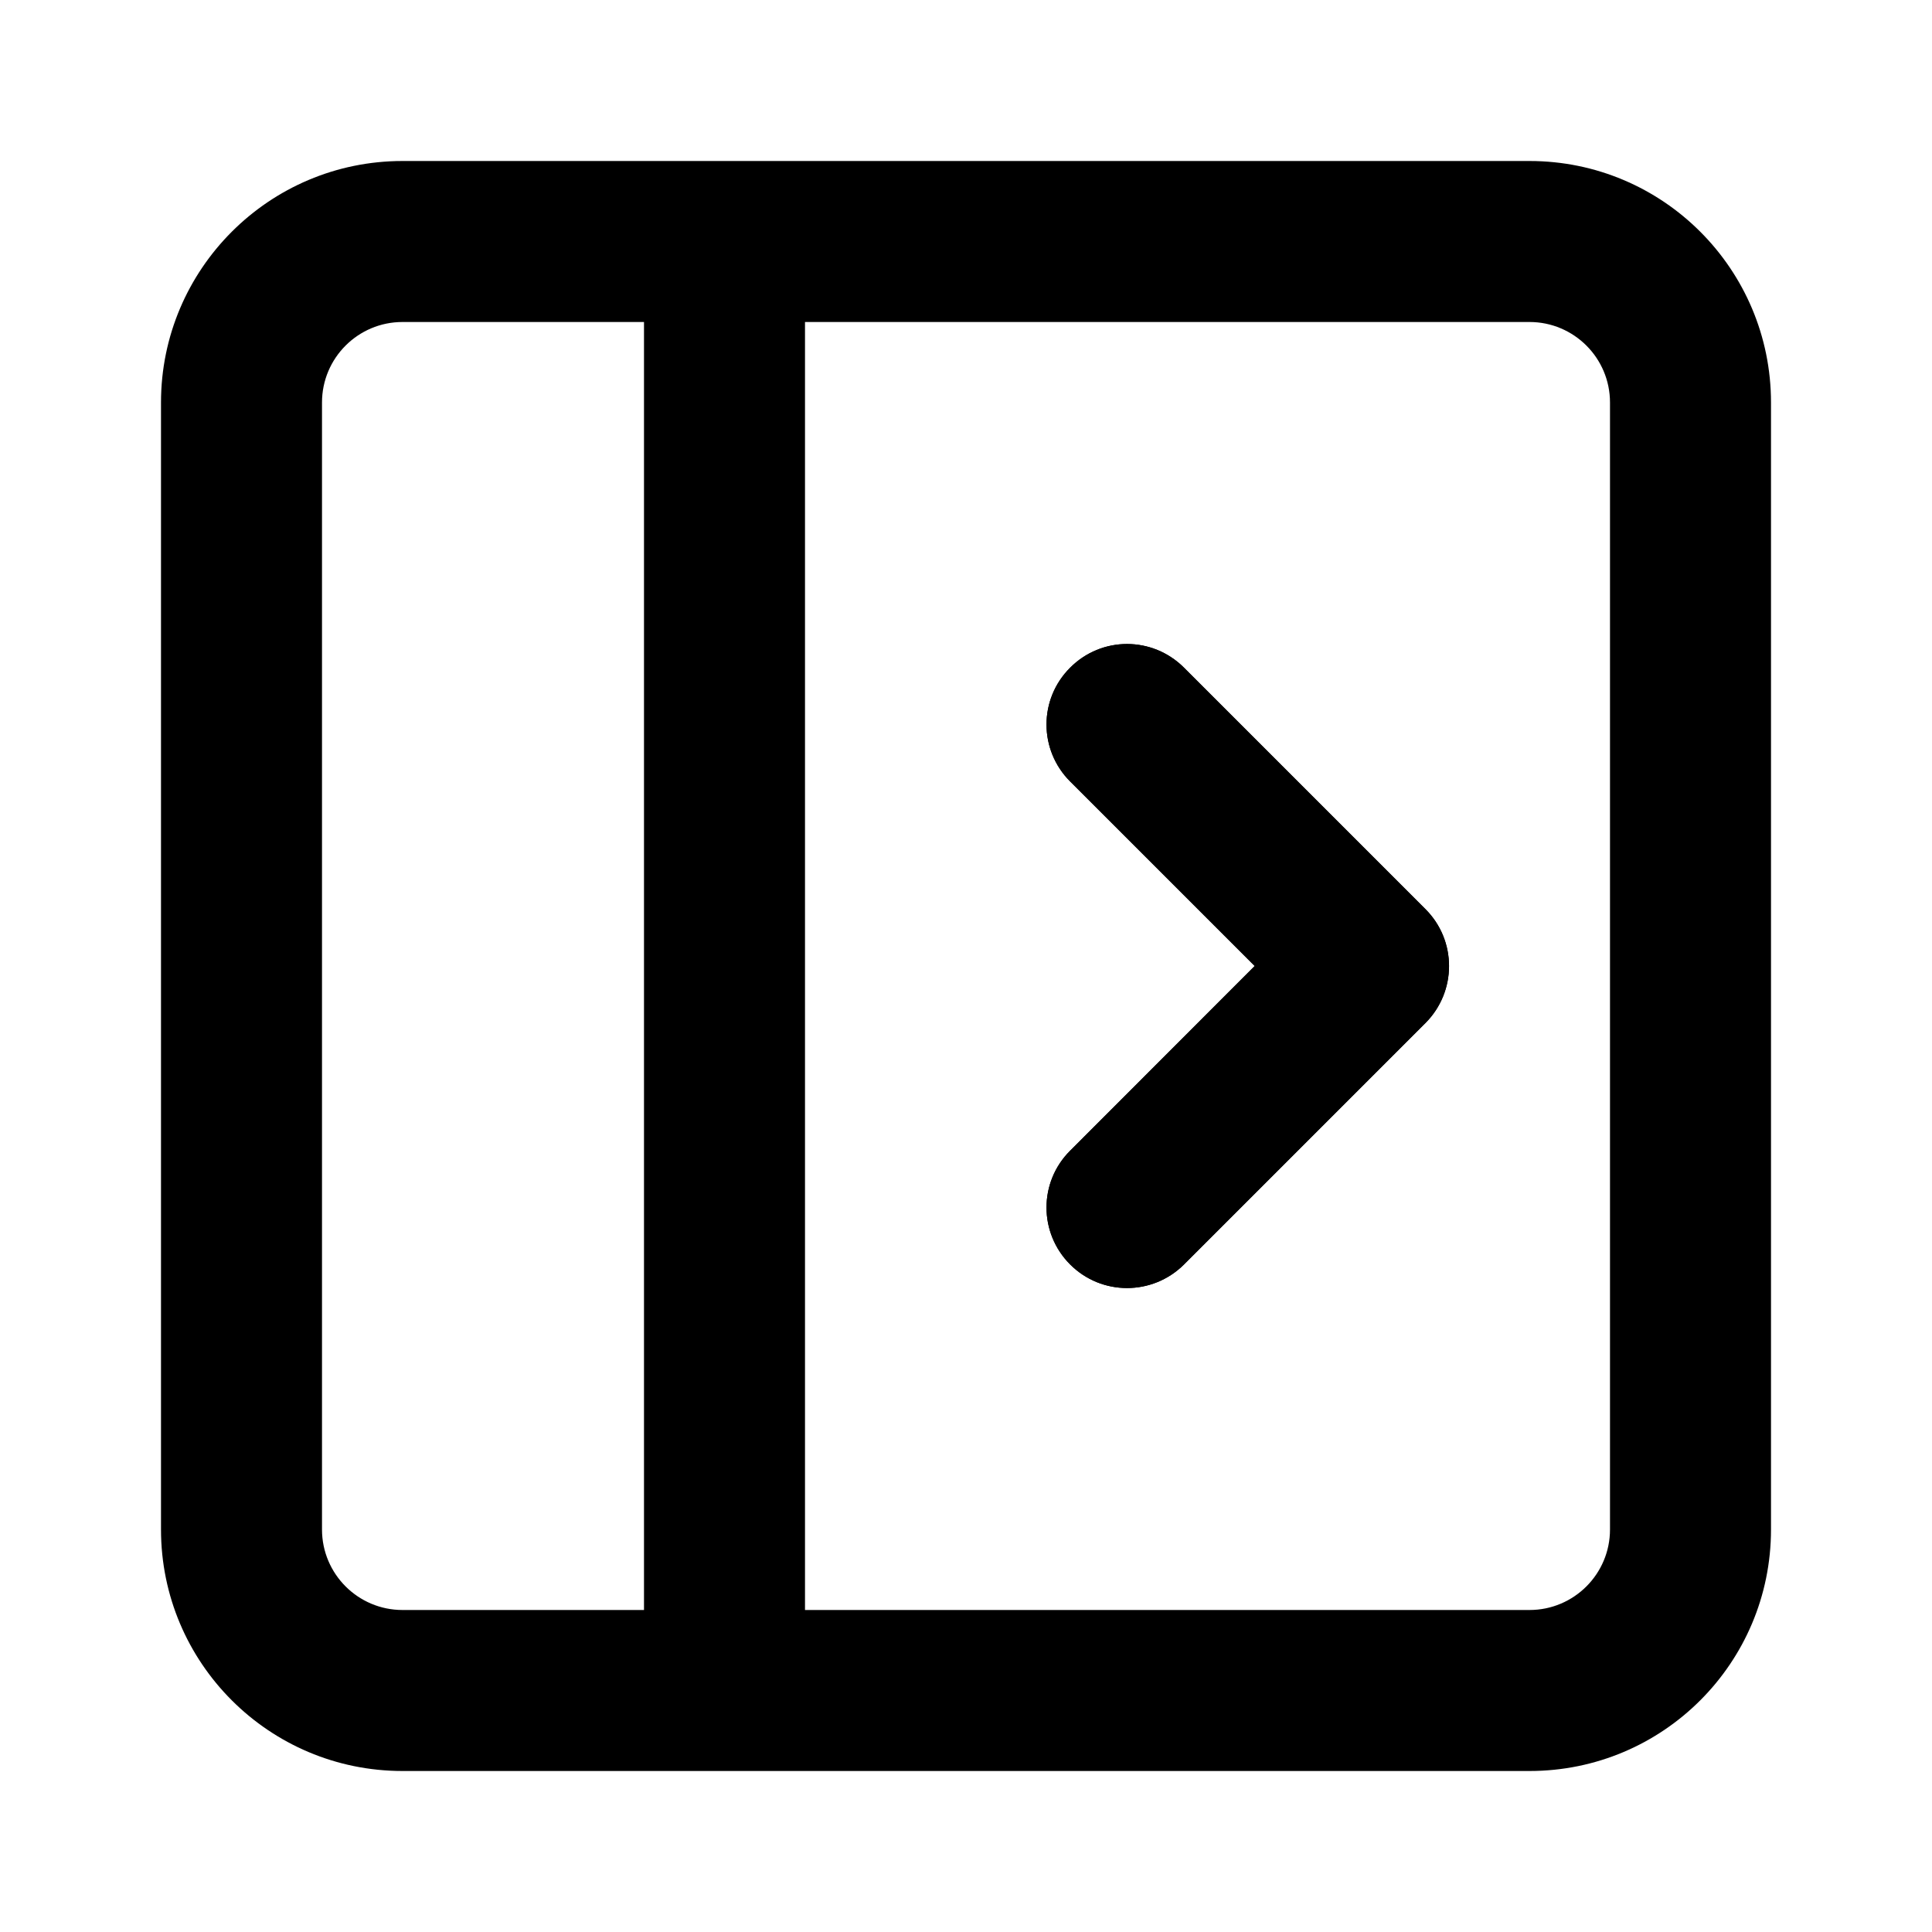 <svg width="12" height="12" viewBox="0 0 12 12" fill="none" xmlns="http://www.w3.org/2000/svg">
<path fill-rule="evenodd" clip-rule="evenodd" d="M6.647 4.147C6.842 3.951 7.158 3.951 7.354 4.147L8.854 5.647C9.049 5.842 9.049 6.158 8.854 6.354L7.354 7.854C7.158 8.049 6.842 8.049 6.647 7.854C6.451 7.658 6.451 7.342 6.647 7.147L7.793 6L6.647 4.854C6.451 4.658 6.451 4.342 6.647 4.147Z" fill="black"/>
<path fill-rule="evenodd" clip-rule="evenodd" d="M1 2.5C1 1.672 1.672 1 2.5 1H9.5C10.329 1 11 1.672 11 2.5V9.5C11 10.329 10.329 11 9.5 11H2.5C1.672 11 1 10.329 1 9.5V2.5ZM2.5 2C2.224 2 2 2.224 2 2.5V9.5C2 9.776 2.224 10 2.5 10H4V2H2.5ZM10 9.5C10 9.776 9.776 10 9.5 10H5V2H9.5C9.776 2 10 2.224 10 2.5V9.5ZM6.647 4.147C6.842 3.951 7.158 3.951 7.354 4.147L8.854 5.647C9.049 5.842 9.049 6.158 8.854 6.354L7.354 7.854C7.158 8.049 6.842 8.049 6.647 7.854C6.451 7.658 6.451 7.342 6.647 7.147L7.793 6L6.647 4.854C6.451 4.658 6.451 4.342 6.647 4.147Z" fill="black"/>
</svg>
